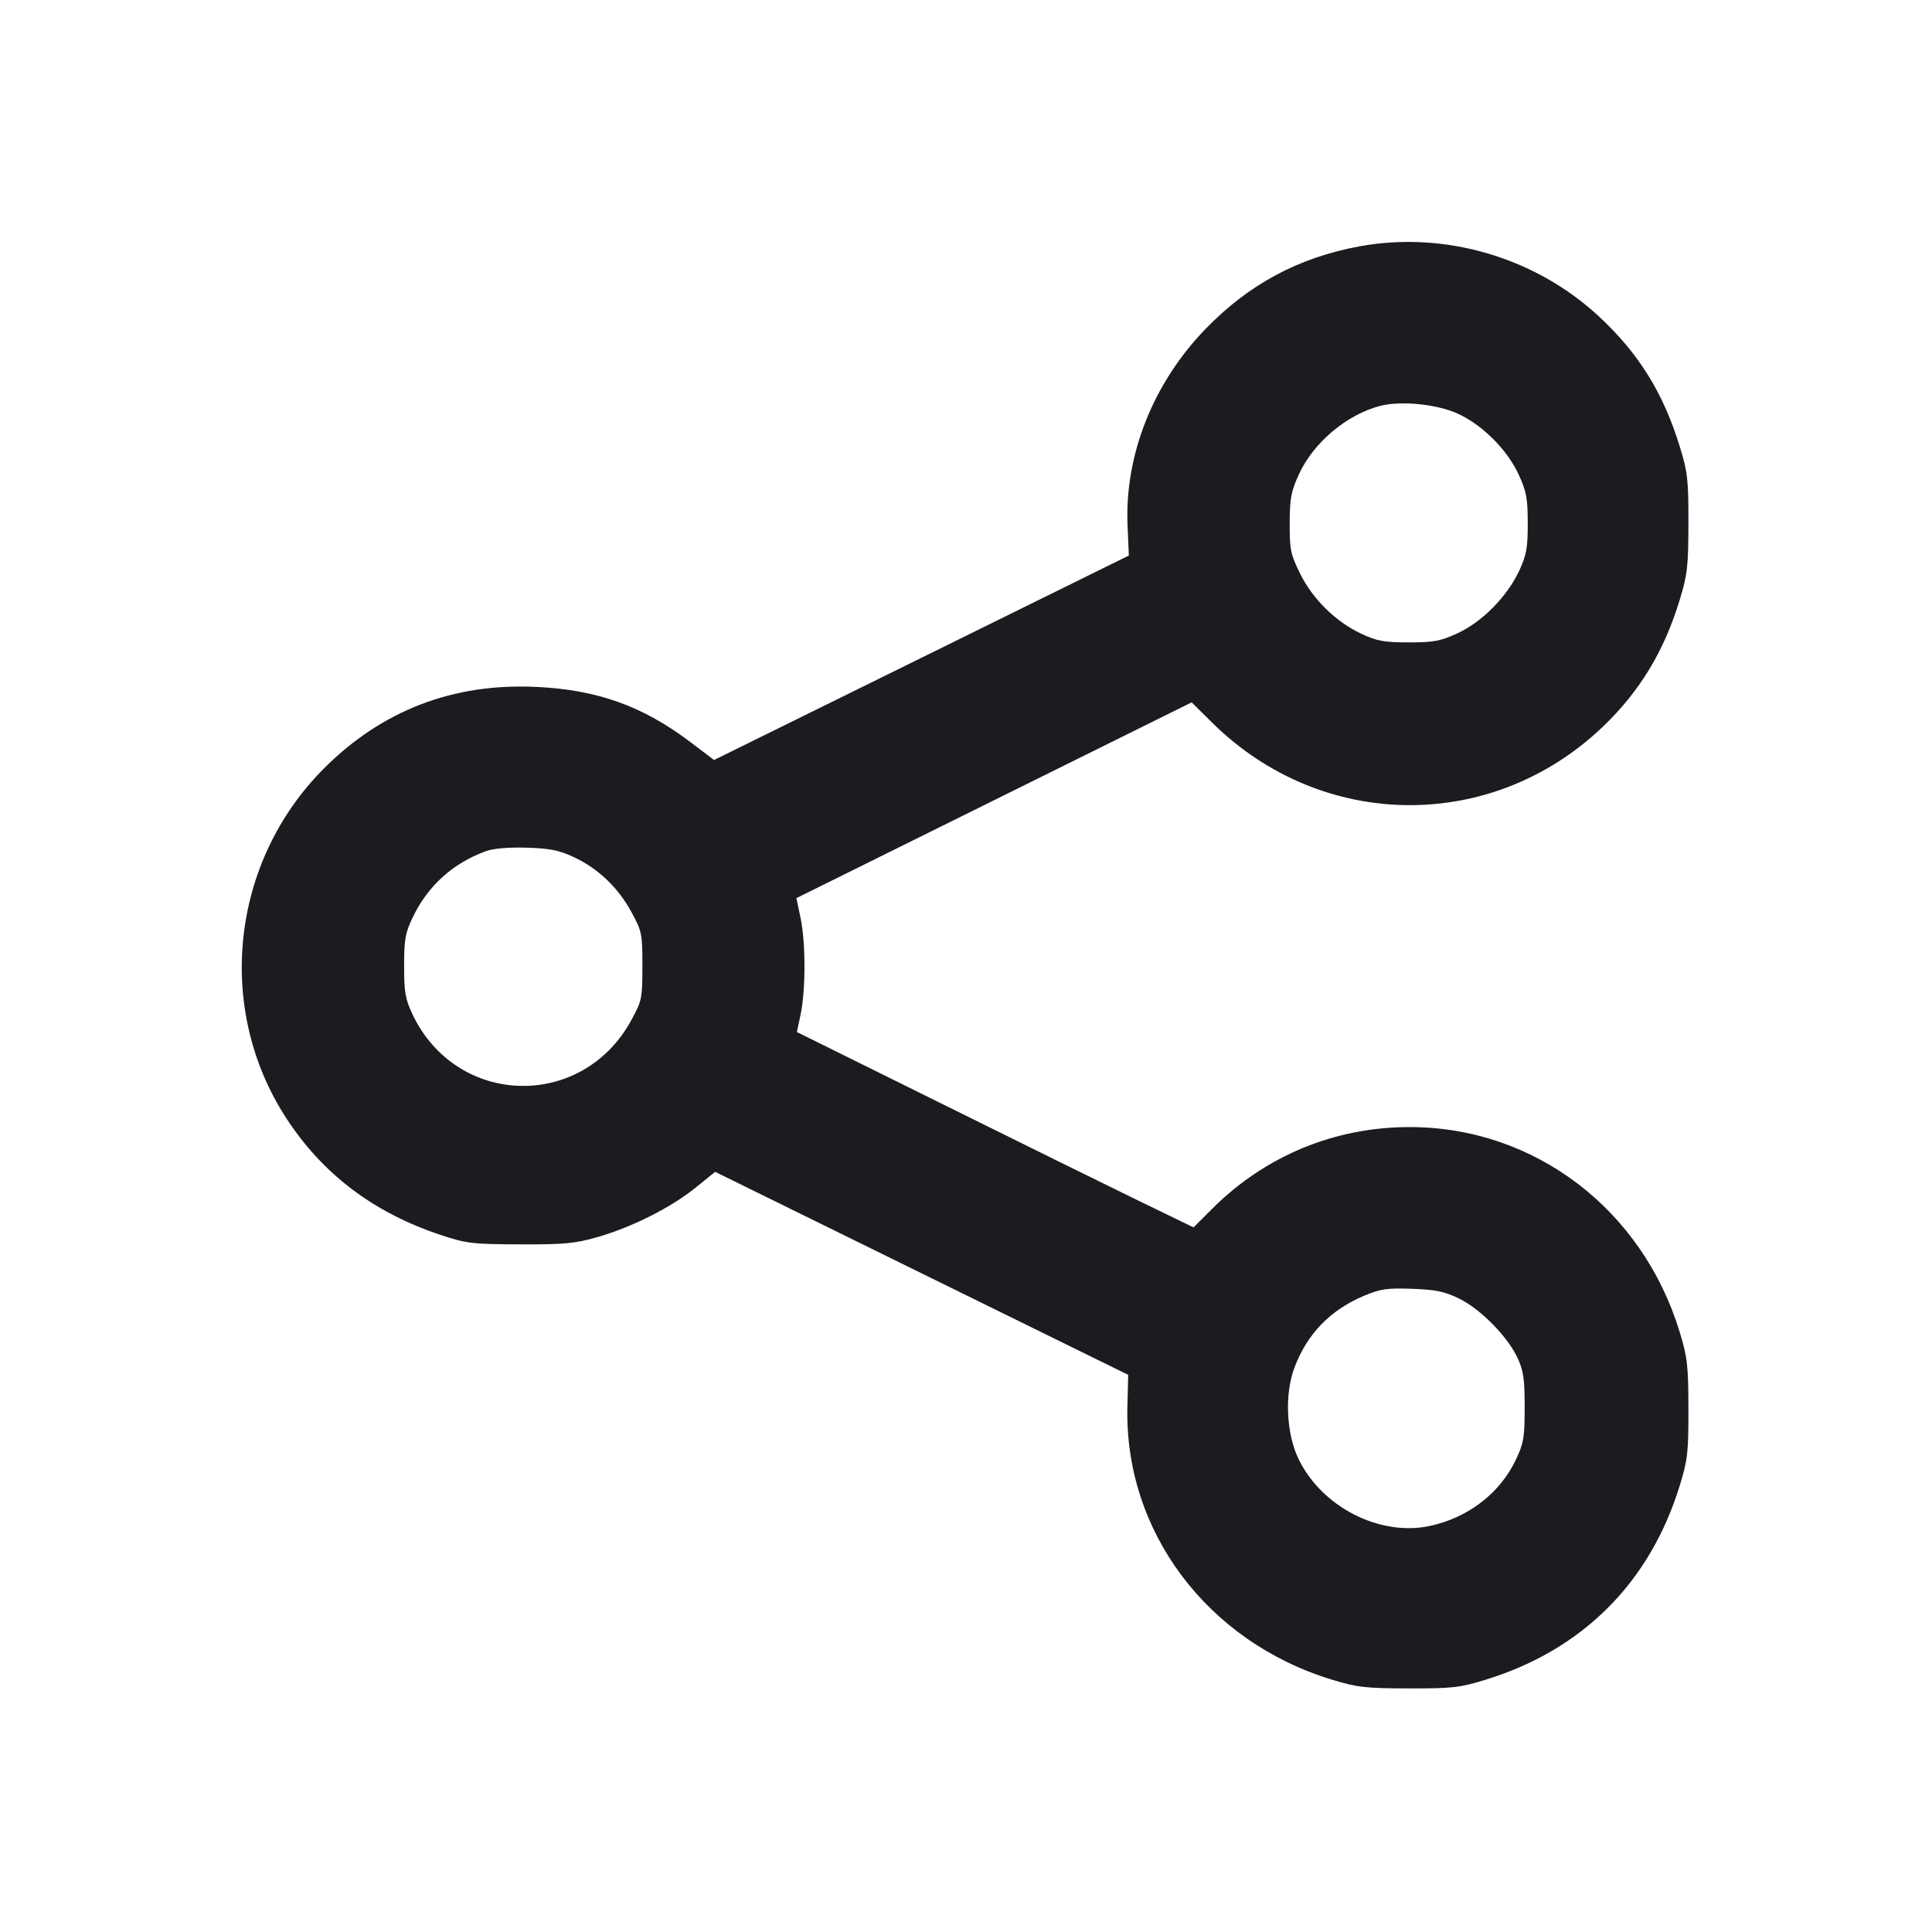 <svg width="24" height="24" viewBox="0 0 24 24" fill="none" xmlns="http://www.w3.org/2000/svg"><path d="M16.894 3.059 C 16.137 3.197,15.513 3.530,14.975 4.087 C 14.323 4.760,13.968 5.656,14.007 6.535 L 14.023 6.901 11.447 8.171 L 8.870 9.441 8.585 9.225 C 7.989 8.772,7.423 8.568,6.660 8.533 C 5.630 8.484,4.747 8.824,4.027 9.543 C 2.865 10.705,2.669 12.531,3.559 13.895 C 4.013 14.590,4.646 15.067,5.480 15.343 C 5.794 15.447,5.869 15.456,6.460 15.458 C 7.012 15.460,7.144 15.447,7.420 15.368 C 7.848 15.246,8.331 15.003,8.635 14.758 L 8.884 14.557 11.449 15.818 L 14.015 17.079 14.005 17.469 C 13.964 19.018,14.994 20.394,16.548 20.866 C 16.862 20.962,16.966 20.973,17.500 20.974 C 18.040 20.975,18.135 20.965,18.452 20.867 C 19.659 20.497,20.497 19.659,20.867 18.452 C 20.965 18.135,20.975 18.040,20.974 17.500 C 20.973 16.966,20.962 16.862,20.866 16.548 C 20.402 15.022,19.063 14.003,17.517 14.001 C 16.586 13.999,15.722 14.355,15.063 15.011 L 14.827 15.247 14.146 14.917 C 13.772 14.735,12.664 14.189,11.683 13.703 L 9.899 12.820 9.946 12.600 C 10.009 12.299,10.009 11.712,9.946 11.408 L 9.893 11.157 12.348 9.941 L 14.803 8.725 15.062 8.981 C 16.426 10.325,18.535 10.344,19.913 9.026 C 20.371 8.586,20.672 8.090,20.866 7.452 C 20.962 7.138,20.973 7.034,20.974 6.500 C 20.975 5.960,20.965 5.865,20.867 5.548 C 20.663 4.884,20.360 4.394,19.868 3.936 C 19.077 3.198,17.953 2.867,16.894 3.059 M18.110 5.139 C 18.415 5.278,18.725 5.589,18.866 5.896 C 18.962 6.105,18.978 6.191,18.978 6.500 C 18.979 6.807,18.963 6.894,18.872 7.090 C 18.722 7.411,18.414 7.724,18.109 7.865 C 17.893 7.965,17.812 7.980,17.500 7.980 C 17.193 7.980,17.106 7.964,16.911 7.873 C 16.592 7.723,16.306 7.442,16.150 7.125 C 16.032 6.886,16.020 6.828,16.021 6.501 C 16.022 6.190,16.038 6.105,16.136 5.891 C 16.317 5.496,16.735 5.146,17.149 5.041 C 17.407 4.976,17.852 5.021,18.110 5.139 M7.127 10.647 C 7.430 10.788,7.679 11.026,7.844 11.330 C 7.974 11.569,7.980 11.598,7.980 12.000 C 7.980 12.402,7.974 12.431,7.844 12.670 C 7.235 13.794,5.672 13.754,5.124 12.600 C 5.035 12.411,5.020 12.327,5.020 12.000 C 5.020 11.672,5.034 11.590,5.125 11.400 C 5.313 11.005,5.620 10.727,6.034 10.574 C 6.127 10.540,6.311 10.524,6.540 10.530 C 6.831 10.539,6.943 10.561,7.127 10.647 M18.127 16.132 C 18.392 16.262,18.730 16.605,18.852 16.870 C 18.925 17.027,18.940 17.132,18.940 17.480 C 18.940 17.852,18.928 17.926,18.833 18.128 C 18.635 18.550,18.234 18.858,17.751 18.958 C 17.135 19.085,16.422 18.720,16.134 18.130 C 15.978 17.813,15.955 17.319,16.080 16.989 C 16.238 16.570,16.525 16.273,16.944 16.097 C 17.148 16.011,17.229 15.999,17.542 16.010 C 17.838 16.021,17.945 16.043,18.127 16.132 " fill="#1A1C1F" stroke="none" fill-rule="evenodd"></path></svg>